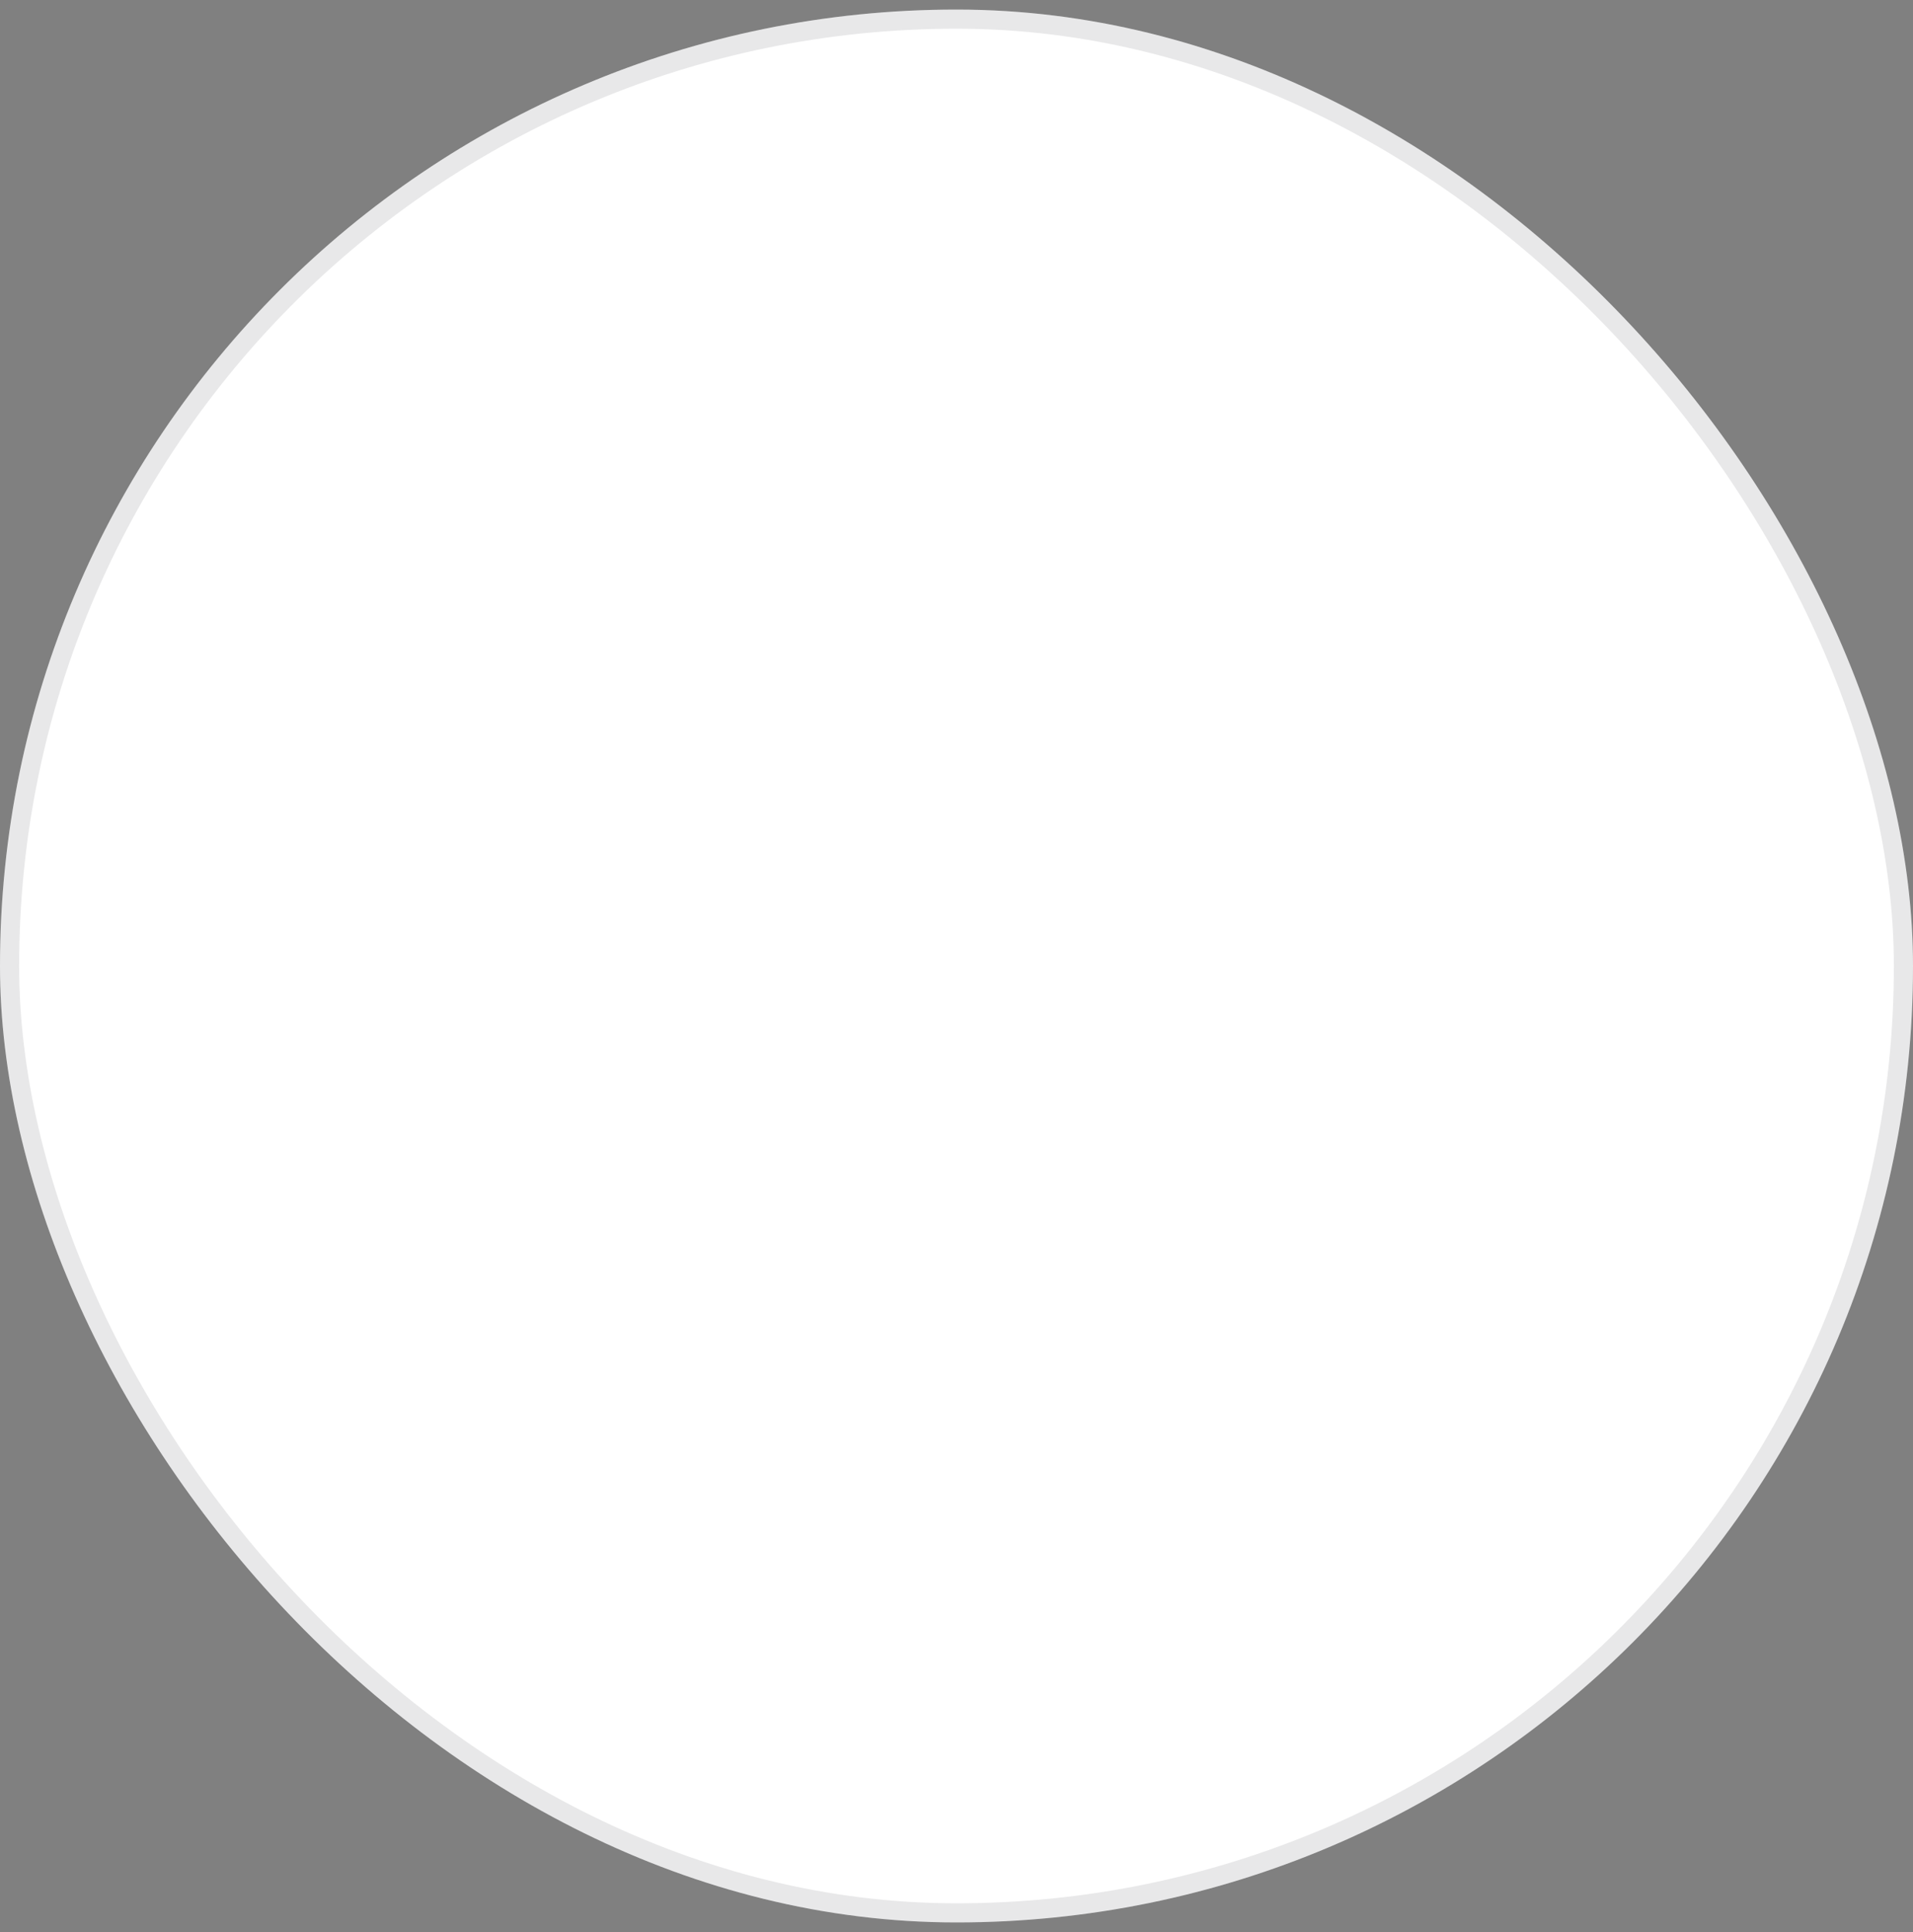 <svg width="100" height="101" viewBox="0 0 100 101" fill="none" xmlns="http://www.w3.org/2000/svg">
<rect x="0" y="0" width="100" height="101" fill="#808080" stroke="none"/>
<rect y="0.5" width="100" height="100" rx="50" fill="white"/>
<rect x="0.5" y="1" width="99" height="99" rx="49.5" stroke="#191825" stroke-opacity="0.1"/>
</svg>
